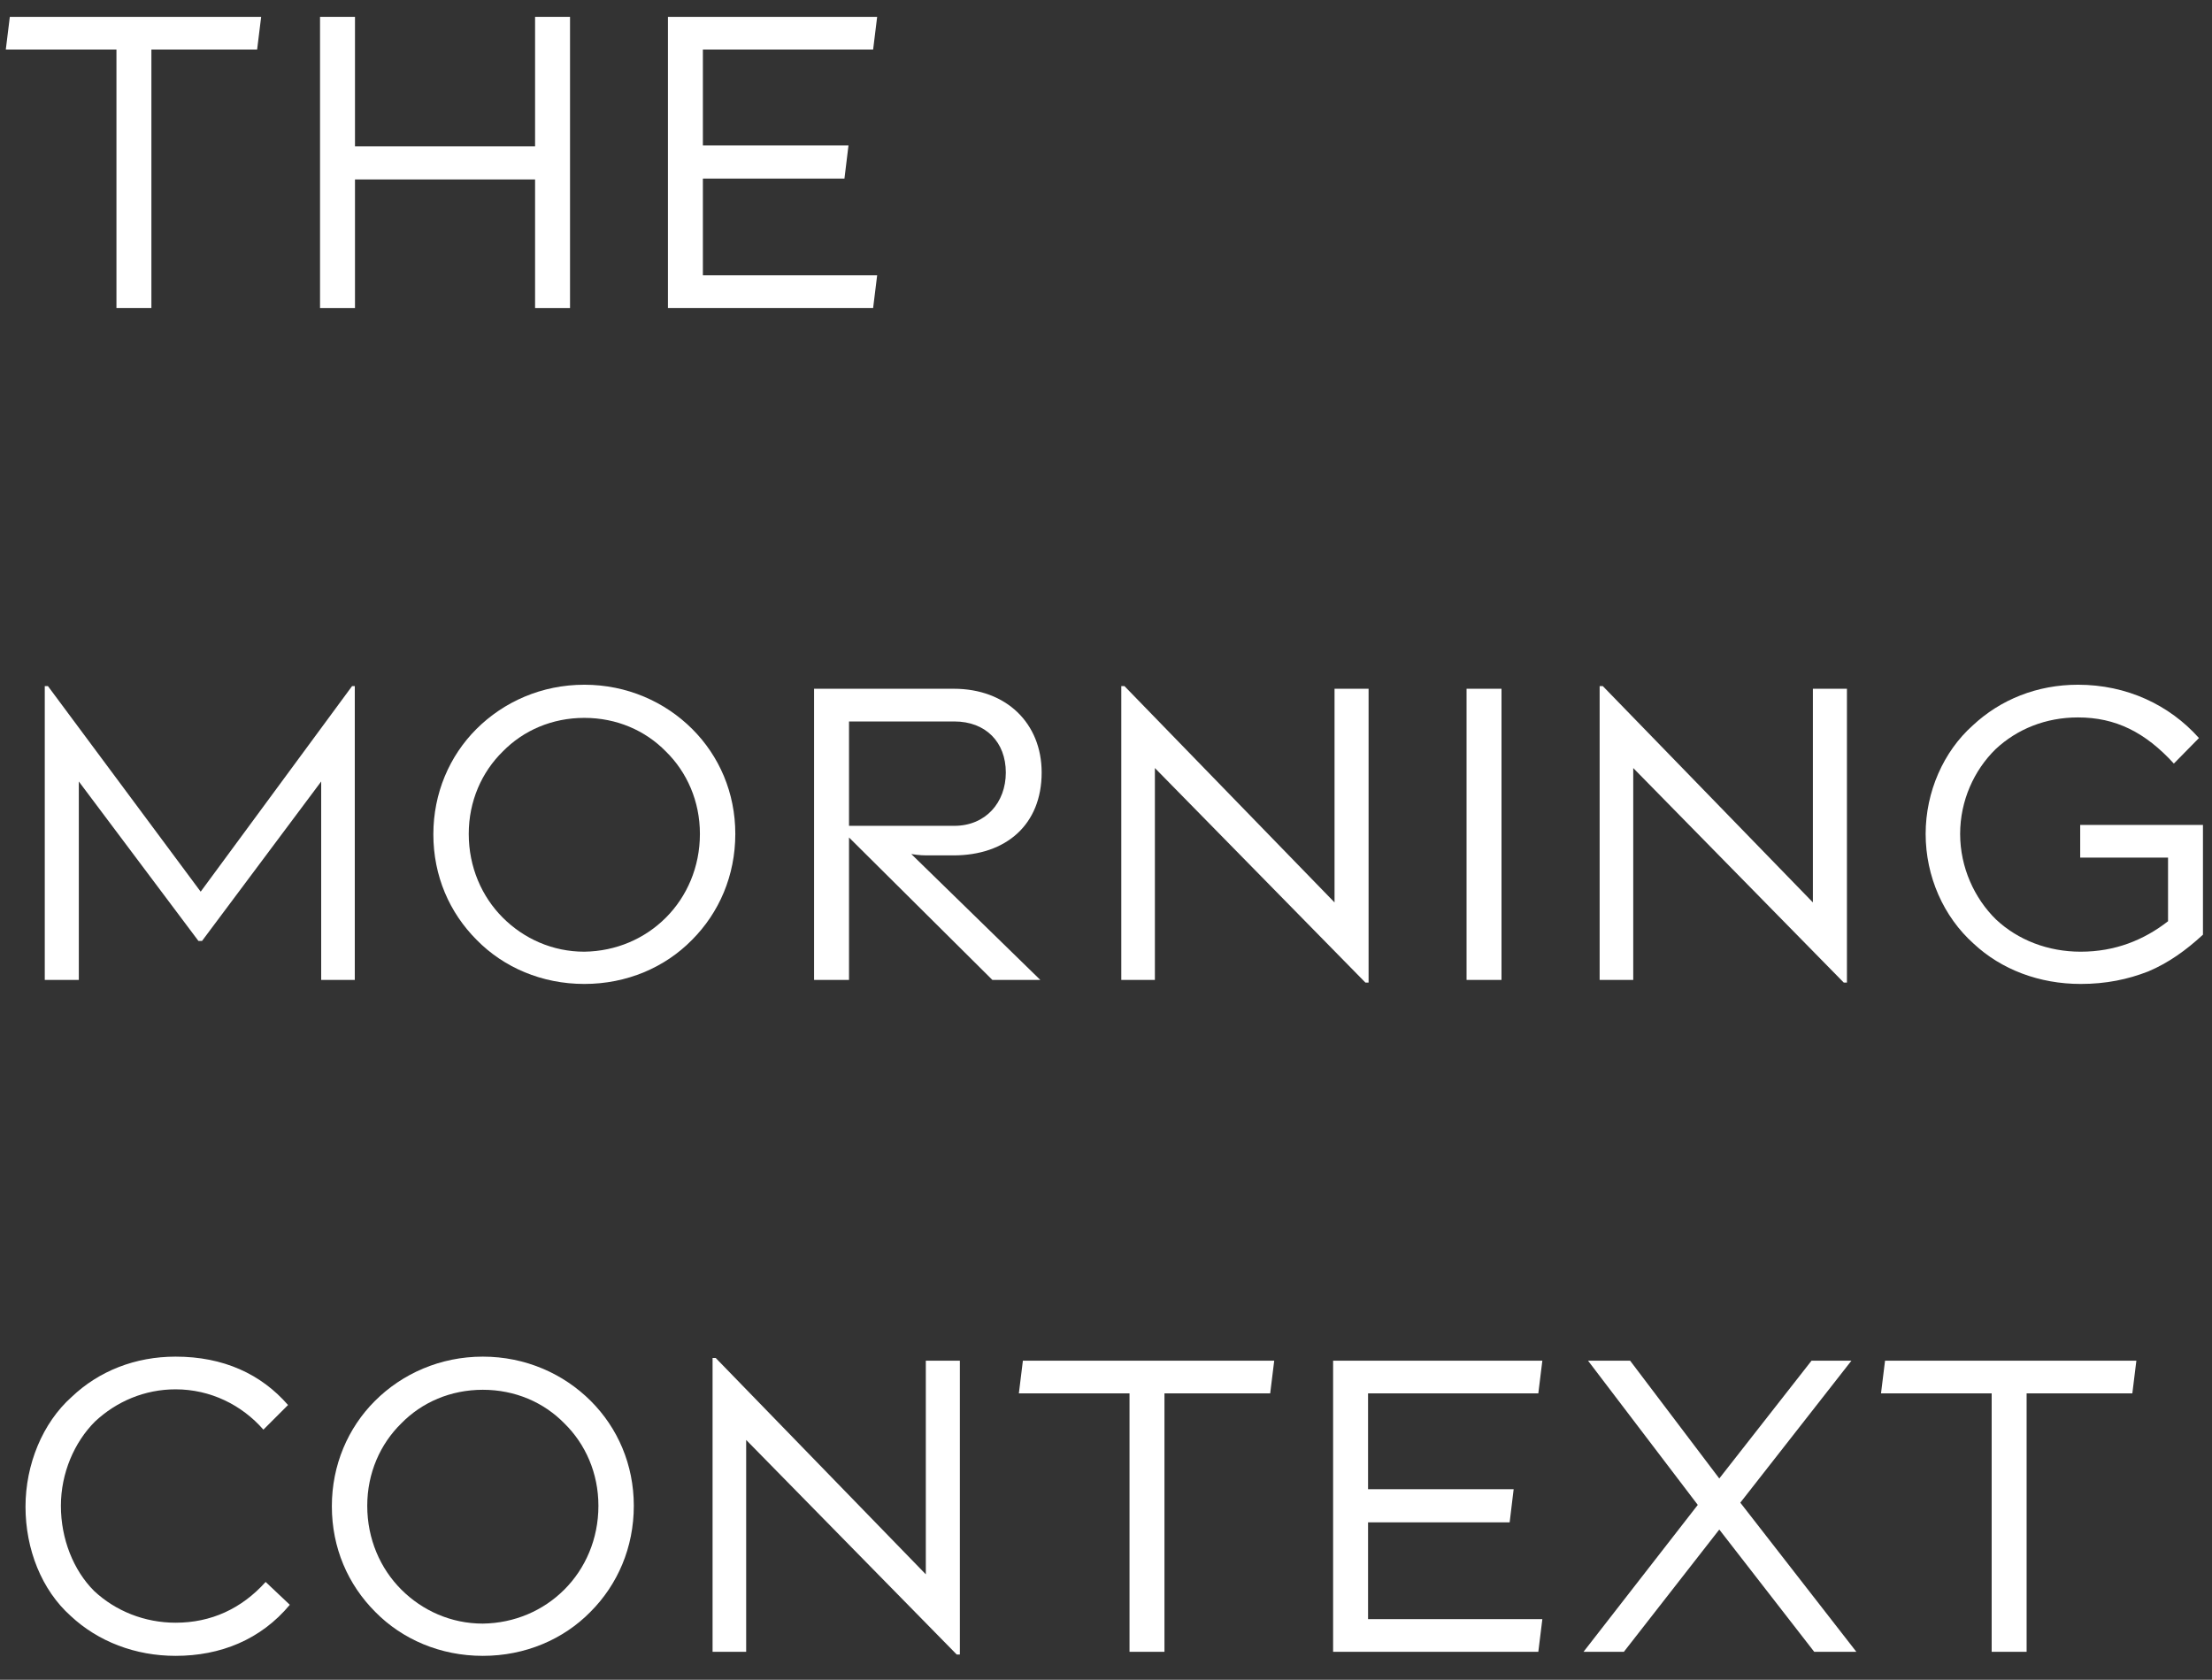 <svg width="79" height="60" viewBox="0 0 79 60" fill="none" xmlns="http://www.w3.org/2000/svg">
<rect x="0" y="0" width="79" height="60" fill="#333333" stroke="none"/>
<path d="M0.207 1.77H4.159V11.002H5.407V1.77H9.183L9.327 0.602H0.351L0.207 1.77Z" fill="white"/>
<path d="M19.11 11.002H20.358V0.602H19.11V5.226H12.678V0.602H11.43V11.002H12.678V6.41H19.11V11.002Z" fill="white"/>
<path d="M23.855 11.002H31.183L31.327 9.834H25.103V6.378H30.159L30.303 5.194H25.103V1.77H31.183L31.327 0.602H23.855V11.002Z" fill="white"/>
<path d="M7.087 33.61H7.215L11.471 27.914V35.002H12.671V24.506H12.575L7.167 31.85L1.711 24.506H1.599V35.002H2.815V27.914L7.087 33.61Z" fill="white"/>
<path d="M20.869 35.146C22.389 35.146 23.749 34.554 24.709 33.578C25.685 32.602 26.261 31.274 26.261 29.786C26.261 28.314 25.685 27.002 24.725 26.042C23.749 25.066 22.389 24.458 20.869 24.458C19.349 24.458 17.989 25.066 17.013 26.042C16.053 27.002 15.477 28.33 15.477 29.802C15.477 31.29 16.053 32.602 17.029 33.578C17.989 34.554 19.349 35.146 20.869 35.146ZM20.869 33.994C19.733 33.994 18.709 33.53 17.957 32.778C17.205 32.026 16.741 30.97 16.741 29.786C16.741 28.618 17.205 27.578 17.957 26.842C18.693 26.09 19.717 25.642 20.869 25.642C22.021 25.642 23.045 26.09 23.781 26.842C24.533 27.578 24.997 28.618 24.997 29.786C24.997 30.97 24.533 32.026 23.781 32.778C23.029 33.53 22.005 33.978 20.869 33.994Z" fill="white"/>
<path d="M29.074 35.002H30.322V29.914L35.442 35.002H37.154L32.546 30.506C32.834 30.554 33.01 30.554 33.202 30.554H34.05C35.938 30.554 37.202 29.45 37.202 27.594C37.202 25.834 35.938 24.602 34.066 24.602H29.074V35.002ZM34.082 25.77C35.202 25.77 35.922 26.506 35.922 27.594C35.922 28.666 35.202 29.498 34.082 29.498H30.322V25.77H34.082Z" fill="white"/>
<path d="M48.878 24.602H47.662V32.234L40.158 24.506H40.046V35.002H41.246V27.434L48.766 35.098H48.878V24.602Z" fill="white"/>
<path d="M52.377 35.002H53.625V24.602H52.377V35.002Z" fill="white"/>
<path d="M65.962 24.602H64.746V32.234L57.242 24.506H57.13V35.002H58.33V27.434L65.85 35.098H65.962V24.602Z" fill="white"/>
<path d="M76.725 34.698C77.445 34.394 78.07 33.946 78.677 33.386V29.466H74.293V30.634H77.43V32.906C76.566 33.578 75.541 33.994 74.309 33.994C73.141 33.994 72.07 33.578 71.285 32.842C70.517 32.09 70.005 30.986 70.005 29.786C70.005 28.602 70.501 27.514 71.269 26.762C72.037 26.042 73.061 25.626 74.213 25.626C75.558 25.626 76.614 26.154 77.638 27.274L78.534 26.362C77.478 25.178 75.957 24.458 74.213 24.458C72.757 24.458 71.445 24.986 70.454 25.914C69.413 26.842 68.773 28.282 68.773 29.786C68.773 31.306 69.413 32.746 70.486 33.706C71.478 34.634 72.838 35.146 74.309 35.146C75.206 35.146 75.99 34.986 76.725 34.698Z" fill="white"/>
<path d="M10.287 50.186C9.327 49.082 7.983 48.458 6.271 48.458C4.831 48.458 3.535 48.97 2.559 49.898C1.519 50.826 0.911 52.314 0.911 53.818C0.911 55.338 1.487 56.794 2.527 57.722C3.503 58.634 4.831 59.146 6.271 59.146C7.871 59.146 9.311 58.57 10.351 57.322L9.487 56.506C8.623 57.466 7.535 57.962 6.271 57.962C5.167 57.962 4.127 57.546 3.359 56.826C2.623 56.09 2.175 54.97 2.175 53.786C2.175 52.618 2.655 51.514 3.391 50.778C4.159 50.058 5.167 49.626 6.271 49.626C7.519 49.626 8.639 50.186 9.407 51.066L10.287 50.186Z" fill="white"/>
<path d="M17.244 59.146C18.764 59.146 20.124 58.554 21.084 57.578C22.06 56.602 22.636 55.274 22.636 53.786C22.636 52.314 22.06 51.002 21.1 50.042C20.124 49.066 18.764 48.458 17.244 48.458C15.724 48.458 14.364 49.066 13.388 50.042C12.428 51.002 11.852 52.33 11.852 53.802C11.852 55.29 12.428 56.602 13.404 57.578C14.364 58.554 15.724 59.146 17.244 59.146ZM17.244 57.994C16.108 57.994 15.084 57.53 14.332 56.778C13.58 56.026 13.116 54.97 13.116 53.786C13.116 52.618 13.58 51.578 14.332 50.842C15.068 50.09 16.092 49.642 17.244 49.642C18.396 49.642 19.42 50.09 20.156 50.842C20.908 51.578 21.372 52.618 21.372 53.786C21.372 54.97 20.908 56.026 20.156 56.778C19.404 57.53 18.38 57.978 17.244 57.994Z" fill="white"/>
<path d="M34.281 48.602H33.065V56.234L25.561 48.506H25.449V59.002H26.649V51.434L34.169 59.098H34.281V48.602Z" fill="white"/>
<path d="M36.388 49.77H40.34V59.002H41.588V49.77H45.364L45.508 48.602H36.532L36.388 49.77Z" fill="white"/>
<path d="M47.611 59.002H54.94L55.084 57.834H48.859V54.378H53.916L54.059 53.194H48.859V49.77H54.94L55.084 48.602H47.611V59.002Z" fill="white"/>
<path d="M64.794 59.002H66.299L62.154 53.674L66.123 48.602H64.698L61.403 52.81L58.218 48.602H56.715L60.635 53.754L56.554 59.002H57.995L61.403 54.634L64.794 59.002Z" fill="white"/>
<path d="M67.179 49.77H71.131V59.002H72.379V49.77H76.155L76.299 48.602H67.323L67.179 49.77Z" fill="white"/>
</svg>
